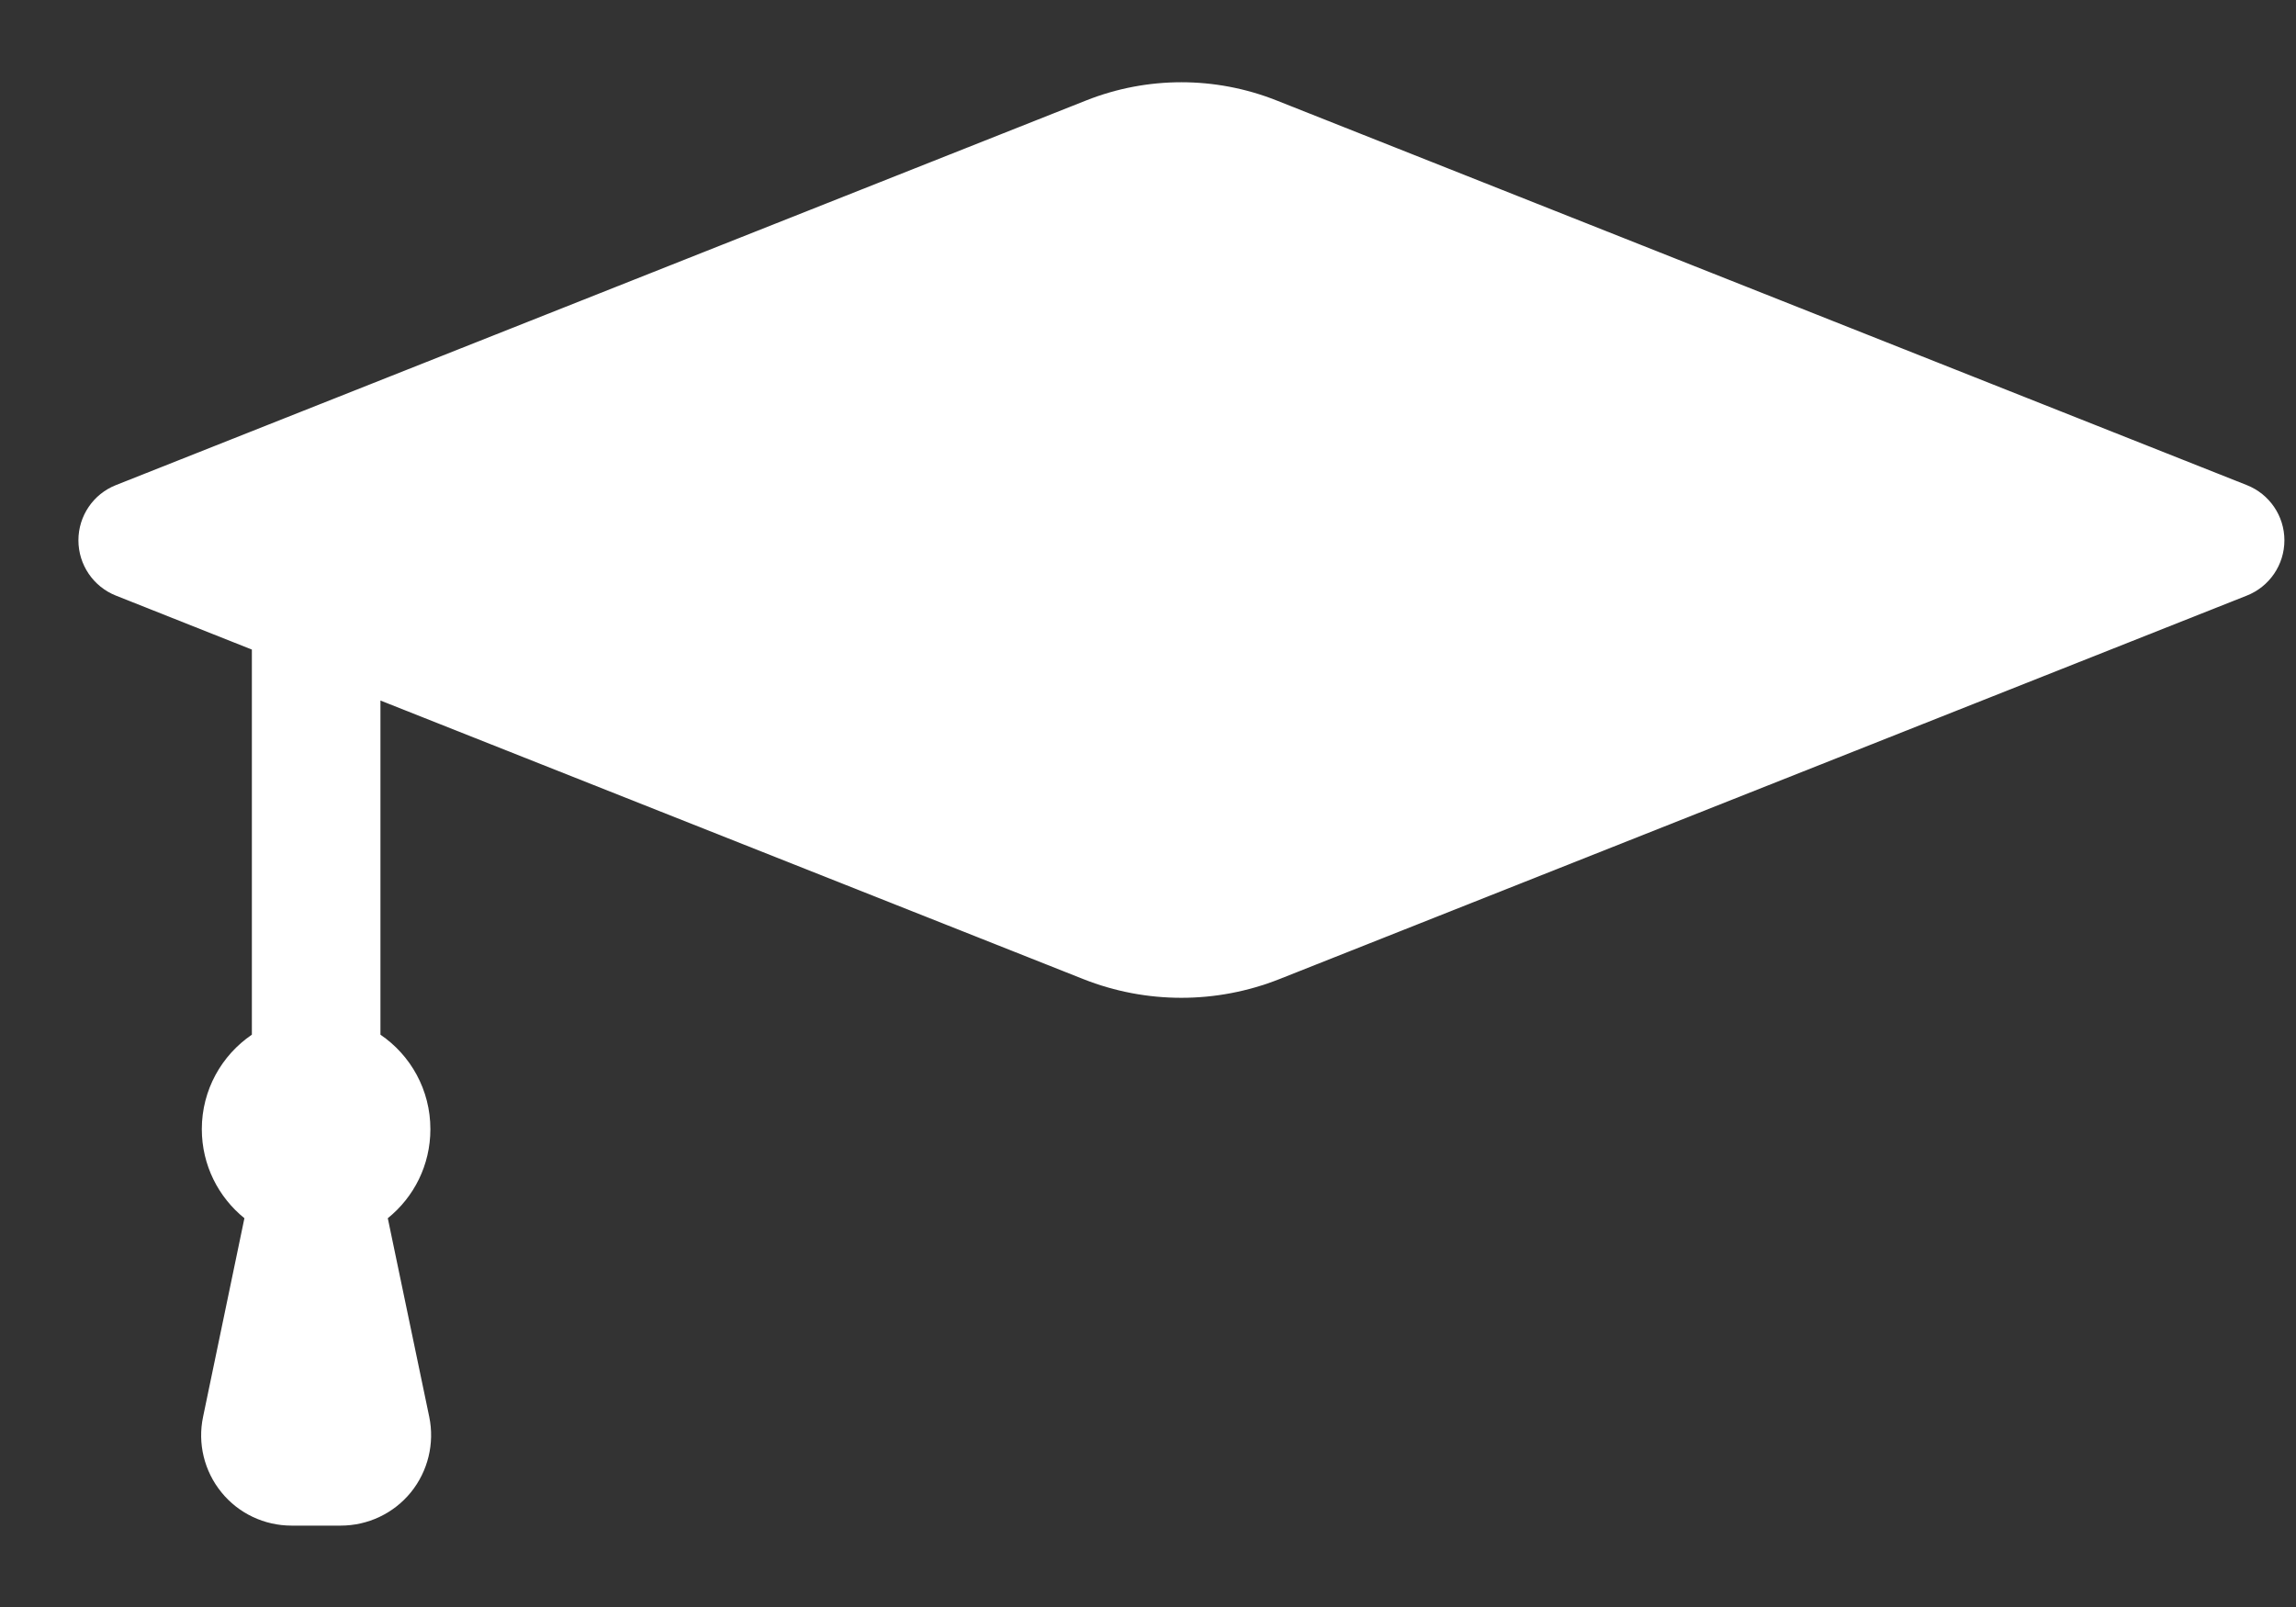 <svg width="20" height="14" viewBox="0 0 20 14" fill="none" xmlns="http://www.w3.org/2000/svg">
<rect x="0" y="0" width="20" height="14" fill="#333333" stroke="none"/>
<path d="M19.571 4.226L11.117 0.874C10.586 0.664 9.995 0.664 9.464 0.874L1.01 4.226C0.812 4.304 0.683 4.495 0.683 4.707C0.683 4.92 0.813 5.111 1.01 5.189L2.194 5.659V9.014C1.931 9.193 1.758 9.495 1.758 9.837C1.758 10.151 1.903 10.43 2.129 10.613L1.769 12.343C1.72 12.575 1.779 12.817 1.929 13.001C2.078 13.185 2.303 13.291 2.54 13.291H2.967C3.205 13.291 3.429 13.185 3.579 13.001C3.728 12.817 3.787 12.575 3.739 12.343L3.378 10.613C3.605 10.43 3.749 10.151 3.749 9.837C3.749 9.495 3.577 9.193 3.314 9.014V6.103L9.437 8.53C9.985 8.747 10.596 8.747 11.144 8.53L19.571 5.189C19.769 5.111 19.899 4.92 19.899 4.707C19.899 4.495 19.769 4.304 19.571 4.226Z" fill="white"/>
</svg>
